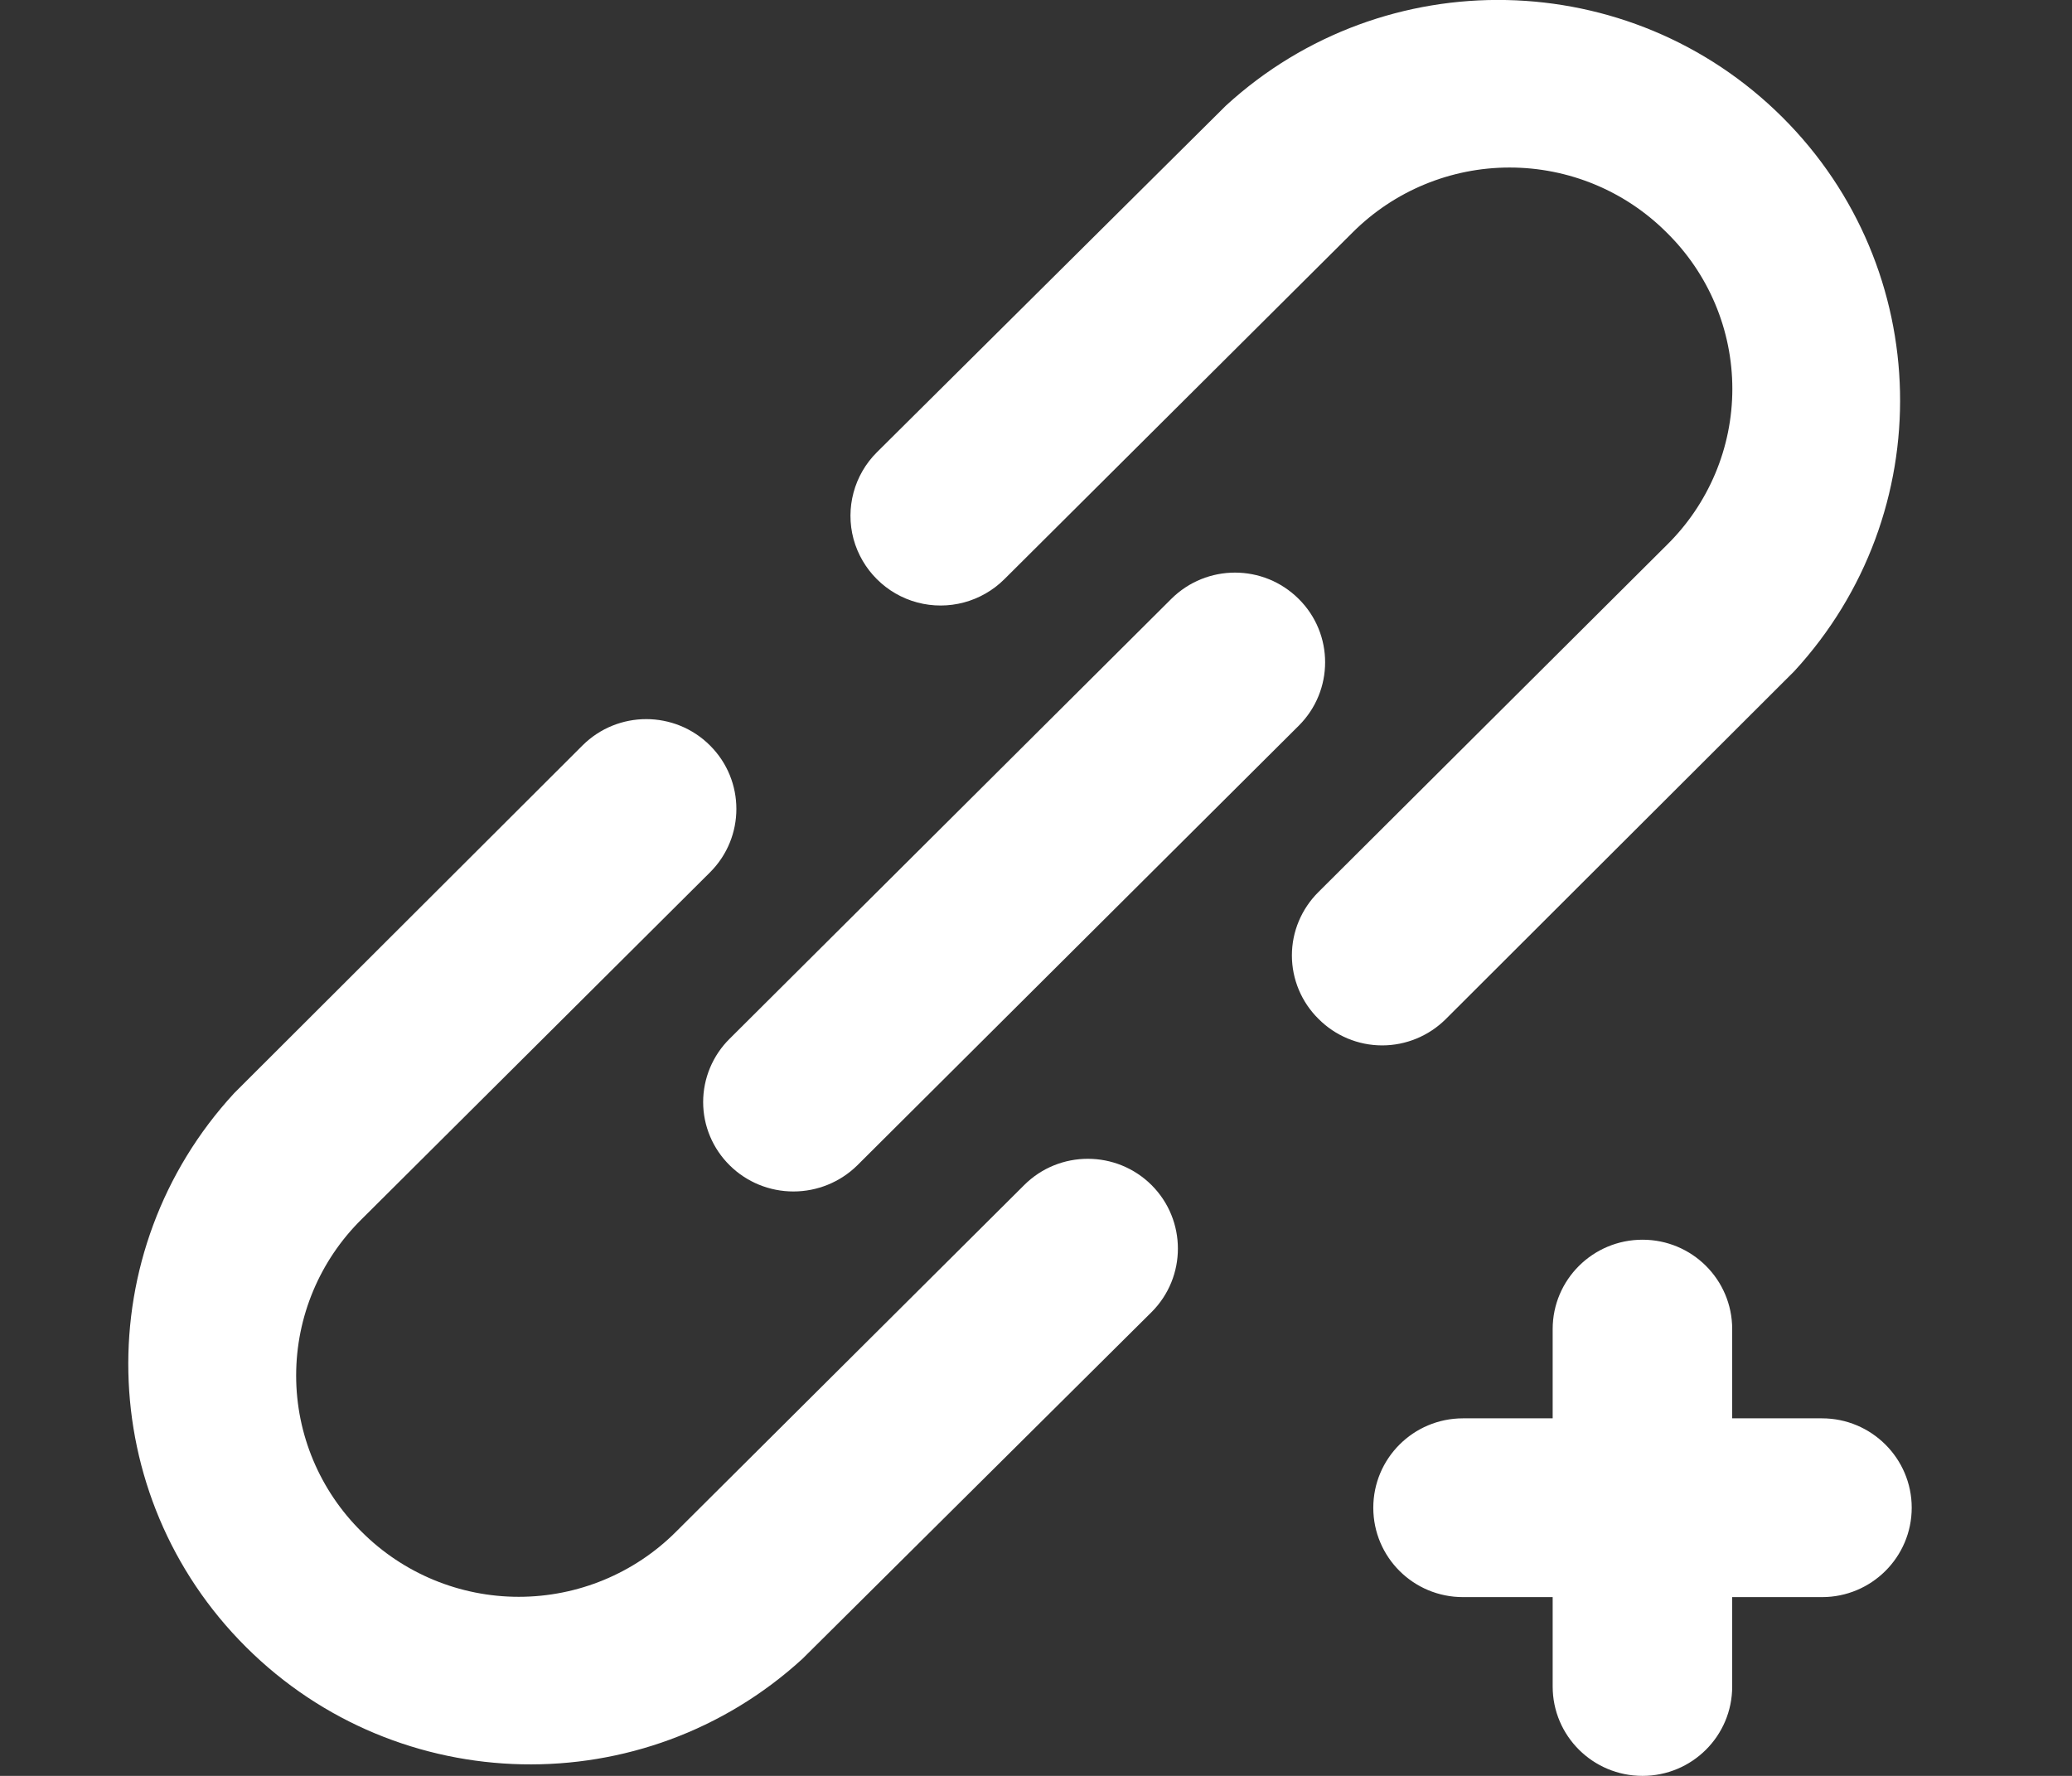 <?xml version="1.0" encoding="UTF-8"?>
<svg width="14px" height="12px" viewBox="0 0 14 12" version="1.1" xmlns="http://www.w3.org/2000/svg" xmlns:xlink="http://www.w3.org/1999/xlink">
    <rect x="0" y="0" width="14" height="12" fill="#333333" stroke="none"/>
    <title>add-link-1784382</title>
    <g id="Page-1" stroke="none" stroke-width="1" fill="none" fill-rule="evenodd">
        <g id="Home" transform="translate(-269, -487)" fill="#FFFFFF" fill-rule="nonzero">
            <g id="add-link-1784382" transform="translate(269.867, 487)">
                <path d="M6.053,8.008 L3.7,10.351 C3.419,10.632 3.037,10.79 2.638,10.79 C2.24,10.79 1.858,10.632 1.577,10.351 C1.294,10.072 1.134,9.692 1.134,9.295 C1.134,8.897 1.294,8.517 1.577,8.238 L3.93,5.895 C4.168,5.658 4.168,5.274 3.93,5.037 C3.692,4.8 3.307,4.8 3.069,5.037 L0.716,7.386 C-0.269,8.454 -0.234,10.105 0.796,11.13 C1.825,12.155 3.483,12.19 4.555,11.209 L6.914,8.866 C7.151,8.629 7.151,8.245 6.914,8.008 C6.676,7.771 6.29,7.771 6.053,8.008 L6.053,8.008 Z M4.064,7.875 C4.178,7.988 4.333,8.051 4.494,8.051 C4.655,8.051 4.81,7.988 4.925,7.875 L7.908,4.904 C8.146,4.667 8.146,4.283 7.908,4.047 C7.67,3.81 7.285,3.81 7.047,4.047 L4.064,7.018 C3.949,7.131 3.884,7.286 3.884,7.447 C3.884,7.608 3.949,7.762 4.064,7.875 Z M11.444,9.584 L10.837,9.584 L10.837,8.981 C10.837,8.647 10.566,8.377 10.231,8.377 C9.896,8.377 9.624,8.647 9.624,8.981 L9.624,9.584 L9.018,9.584 C8.683,9.584 8.412,9.855 8.412,10.188 C8.412,10.522 8.683,10.792 9.018,10.792 L9.624,10.792 L9.624,11.396 C9.624,11.73 9.896,12 10.231,12 C10.566,12 10.837,11.73 10.837,11.396 L10.837,10.792 L11.444,10.792 C11.778,10.792 12.05,10.522 12.05,10.188 C12.05,9.855 11.778,9.584 11.444,9.584 Z M8.903,6.885 L11.256,4.536 C12.24,3.468 12.205,1.817 11.176,0.792 C10.147,-0.233 8.489,-0.268 7.417,0.713 L5.058,3.056 C4.904,3.209 4.844,3.433 4.9,3.642 C4.957,3.851 5.121,4.015 5.331,4.071 C5.541,4.127 5.765,4.067 5.919,3.914 L8.272,1.571 C8.553,1.29 8.935,1.132 9.333,1.132 C9.732,1.132 10.113,1.29 10.394,1.571 C10.678,1.85 10.838,2.23 10.838,2.628 C10.838,3.025 10.678,3.405 10.394,3.684 L8.042,6.027 C7.927,6.141 7.862,6.295 7.862,6.456 C7.862,6.617 7.927,6.772 8.042,6.885 C8.155,6.999 8.31,7.064 8.472,7.064 C8.634,7.064 8.789,6.999 8.903,6.885 Z" id="Shape"></path>
            </g>
        </g>
    </g>
</svg>